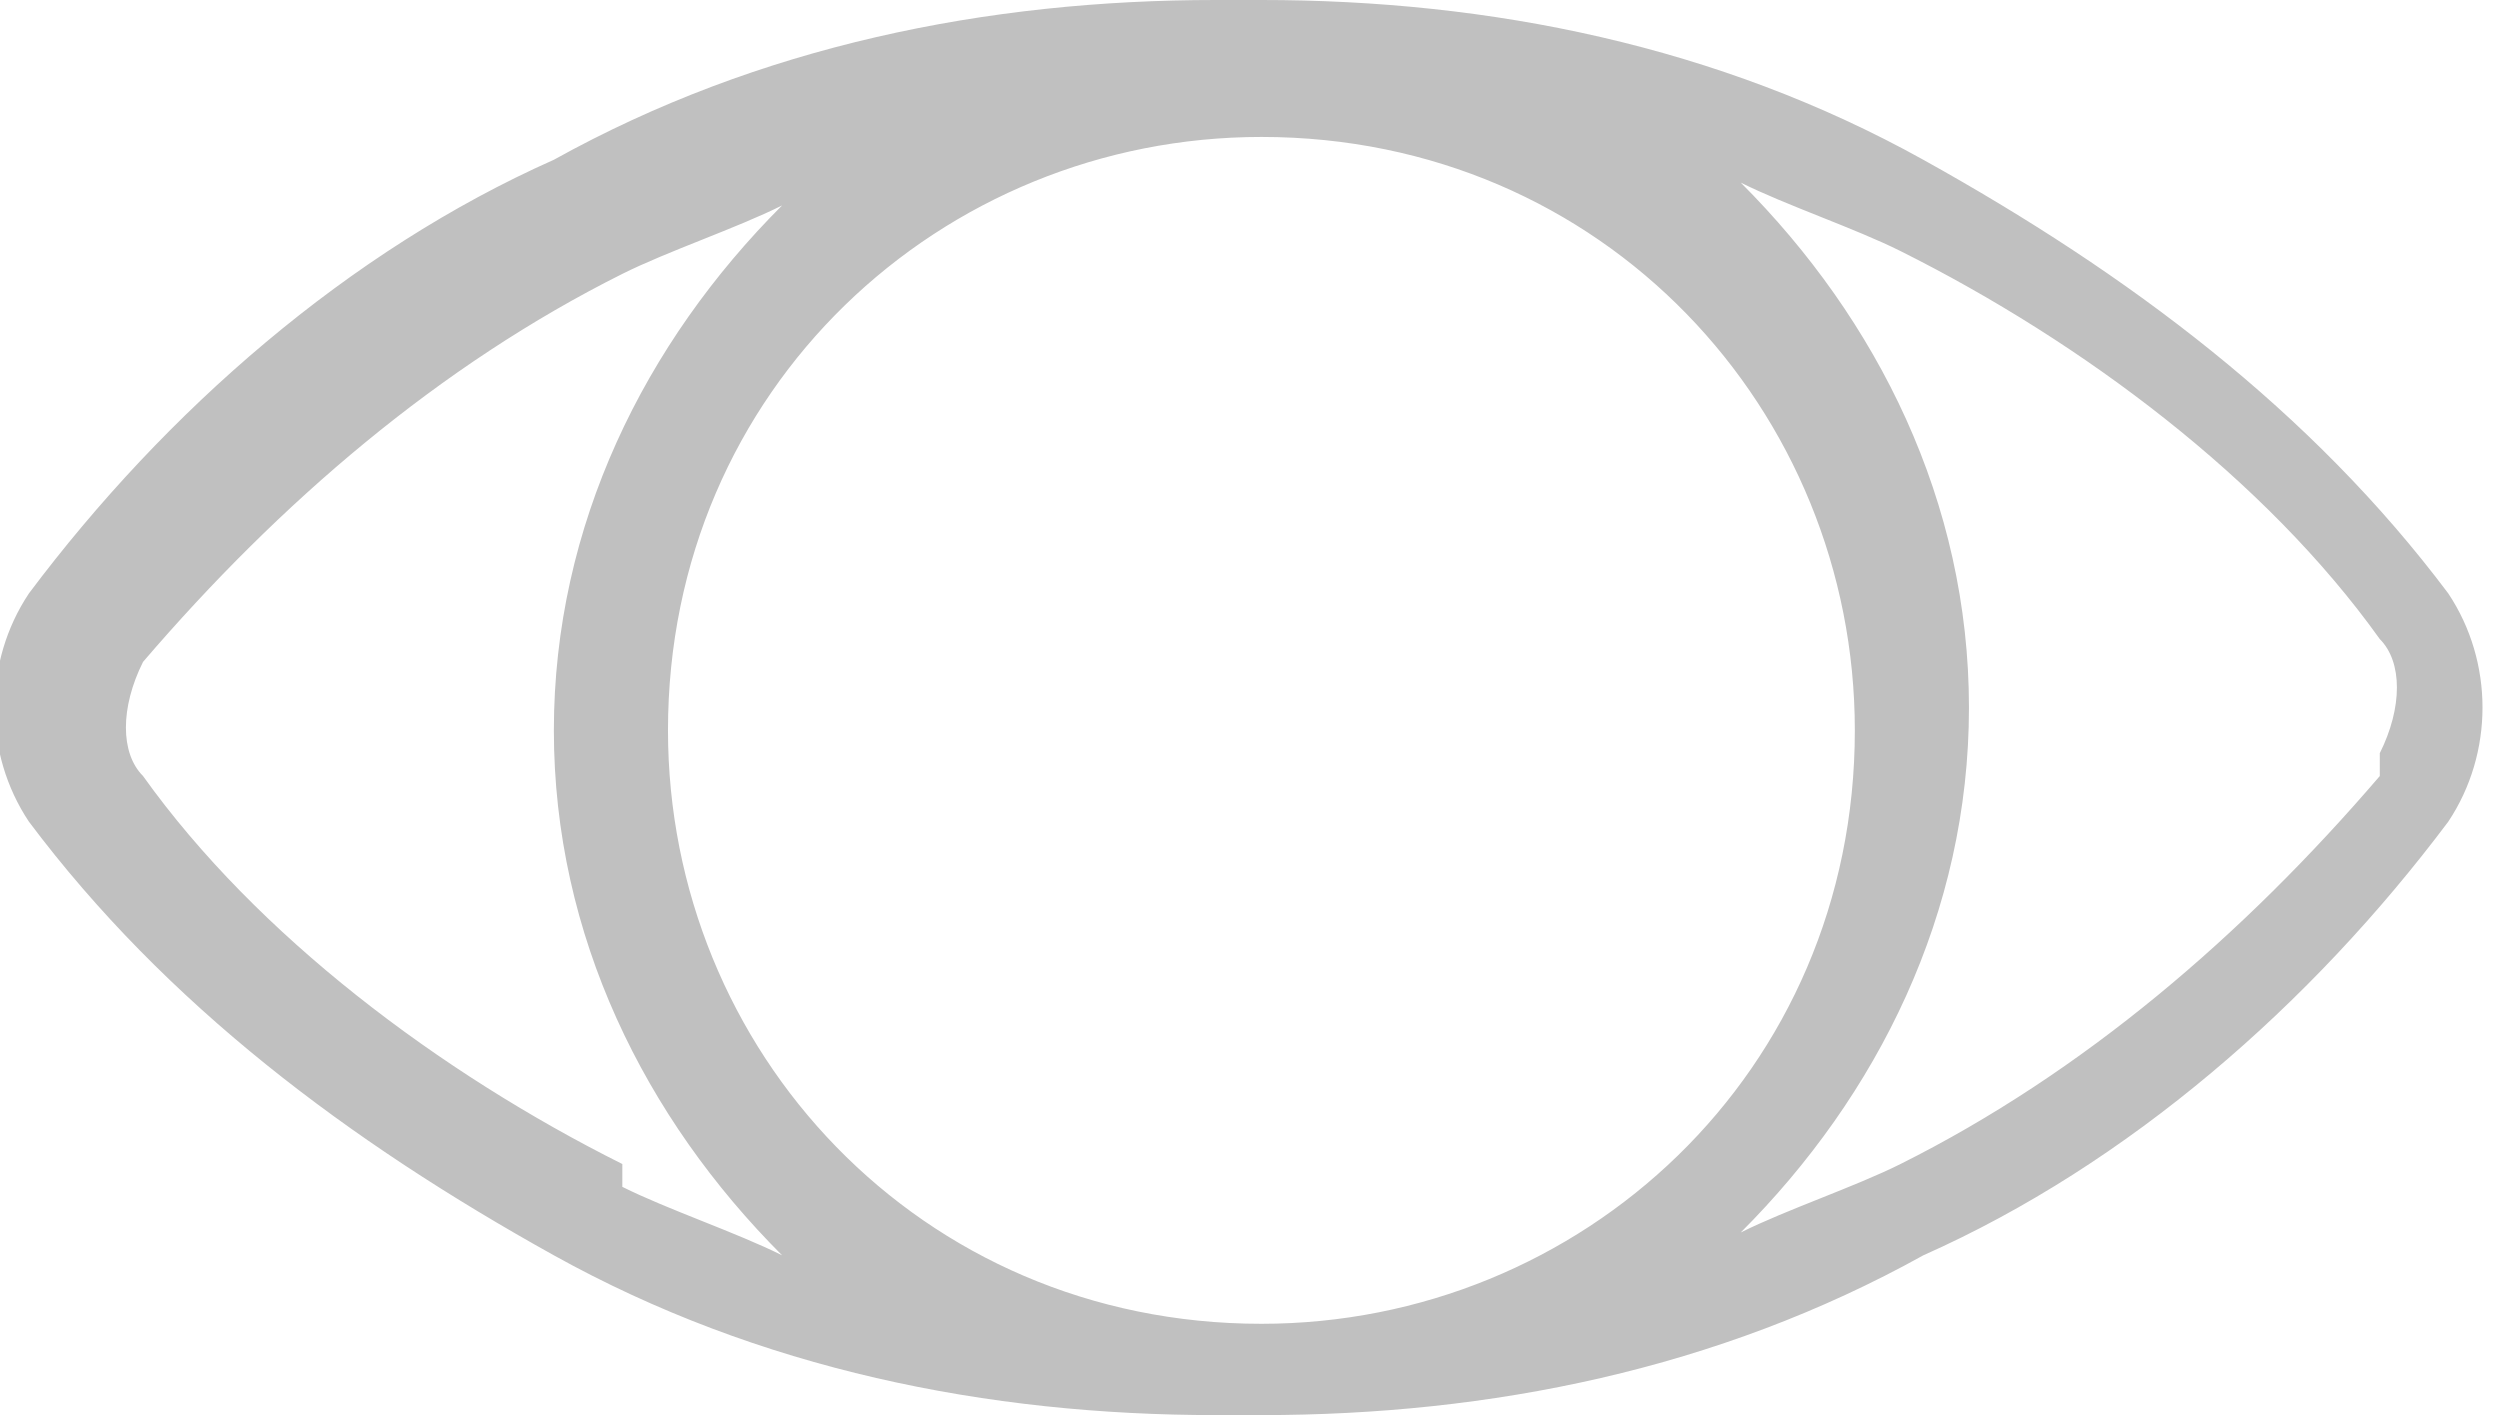 <?xml version="1.0" encoding="UTF-8"?>
<!DOCTYPE svg PUBLIC "-//W3C//DTD SVG 1.1//EN" "http://www.w3.org/Graphics/SVG/1.1/DTD/svg11.dtd">
<!-- Creator: CorelDRAW 2017 -->
<svg xmlns="http://www.w3.org/2000/svg" xml:space="preserve" width="0.106in" height="0.06in" version="1.1" style="shape-rendering:geometricPrecision; text-rendering:geometricPrecision; image-rendering:optimizeQuality; fill-rule:evenodd; clip-rule:evenodd"
viewBox="0 0 1.09 0.62"
 xmlns:xlink="http://www.w3.org/1999/xlink">
 <defs>
  <style type="text/css">
   <![CDATA[
    .fil0 {fill:silver}
   ]]>
  </style>
 </defs>
 <g id="Layer_x0020_1">
  <path class="fil0" d="M1.07 0.26c-0.06,-0.08 -0.14,-0.14 -0.23,-0.19 -0.09,-0.05 -0.19,-0.07 -0.29,-0.07 -0,-0 -0.01,-0 -0.02,0 -0.1,0 -0.2,0.02 -0.29,0.07 -0.09,0.04 -0.17,0.11 -0.23,0.19 -0.02,0.03 -0.02,0.07 0,0.1 0.06,0.08 0.14,0.14 0.23,0.19 0.09,0.05 0.19,0.07 0.29,0.07 0,0 0.01,0 0.02,0 0.1,-0 0.2,-0.02 0.29,-0.07 0.09,-0.04 0.17,-0.11 0.23,-0.19 0.02,-0.03 0.02,-0.07 0,-0.1zm-0.8 0.25c-0.08,-0.04 -0.16,-0.1 -0.21,-0.17 -0.01,-0.01 -0.01,-0.03 0,-0.05 0.06,-0.07 0.13,-0.13 0.21,-0.17 0.02,-0.01 0.05,-0.02 0.07,-0.03 -0.06,0.06 -0.1,0.14 -0.1,0.23 0,0.09 0.04,0.17 0.1,0.23 -0.02,-0.01 -0.05,-0.02 -0.07,-0.03zm0.28 0.07c-0.15,0 -0.26,-0.12 -0.26,-0.26 0,-0.15 0.12,-0.26 0.26,-0.26 0.15,0 0.26,0.12 0.26,0.26 0,0.15 -0.12,0.26 -0.26,0.26zm0.49 -0.24c-0.06,0.07 -0.13,0.13 -0.21,0.17 -0.02,0.01 -0.05,0.02 -0.07,0.03 0.06,-0.06 0.1,-0.14 0.1,-0.23 0,-0.09 -0.04,-0.17 -0.1,-0.23 0.02,0.01 0.05,0.02 0.07,0.03 0.08,0.04 0.16,0.1 0.21,0.17 0.01,0.01 0.01,0.03 0,0.05z"/>
 </g>
</svg>
